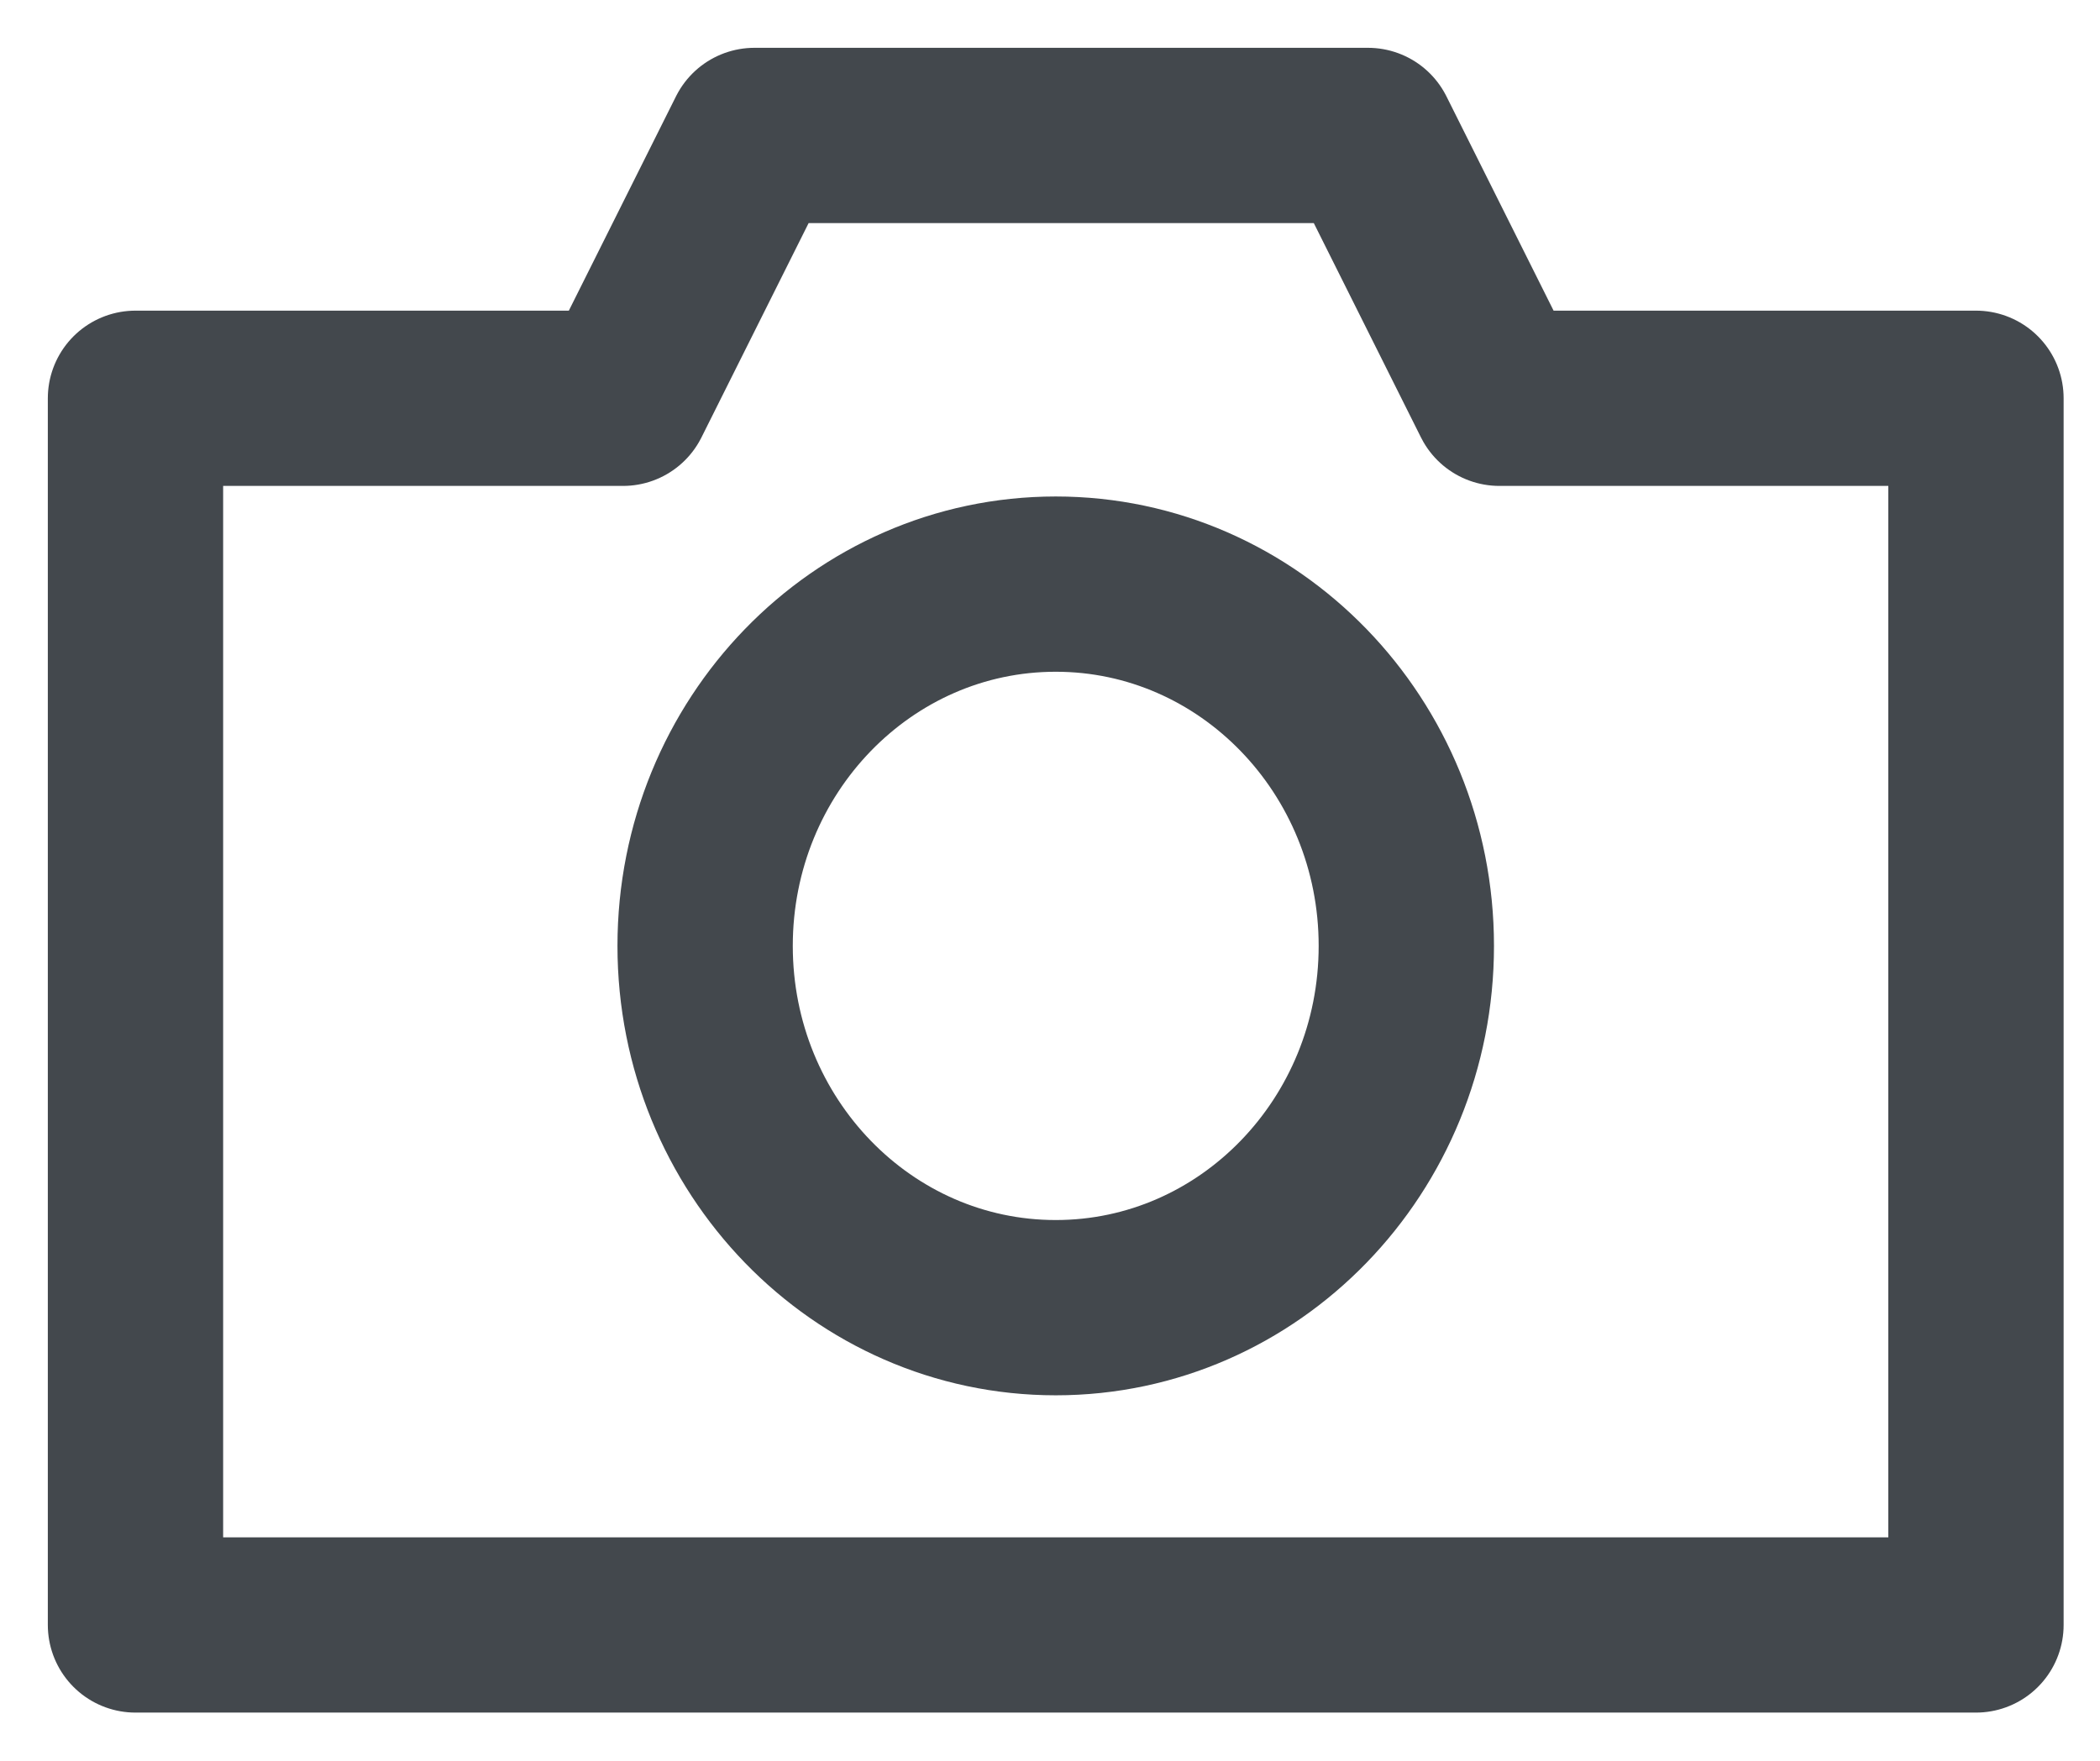 <svg width="31" height="26" viewBox="0 0 31 26" fill="none" xmlns="http://www.w3.org/2000/svg">
  <path fill-rule="evenodd" clip-rule="evenodd"
        d="M20.76 13.967C20.76 16.918 18.442 19.309 15.585 19.309C12.727 19.309 10.409 16.918 10.409 13.967C10.409 11.017 12.727 8.625 15.585 8.625C18.442 8.625 20.76 11.017 20.76 13.967V13.967Z"
        stroke="#43484D" stroke-width="2.588" stroke-linecap="round" stroke-linejoin="round"/>
  <path d="M9.116 5.881H9.197H2V23.994H29.169V5.881H22.7H22.134L20.194 2H11.137L9.197 5.881"
        stroke="#43484D" stroke-width="2.588" stroke-linecap="round" stroke-linejoin="round"/>
</svg>
